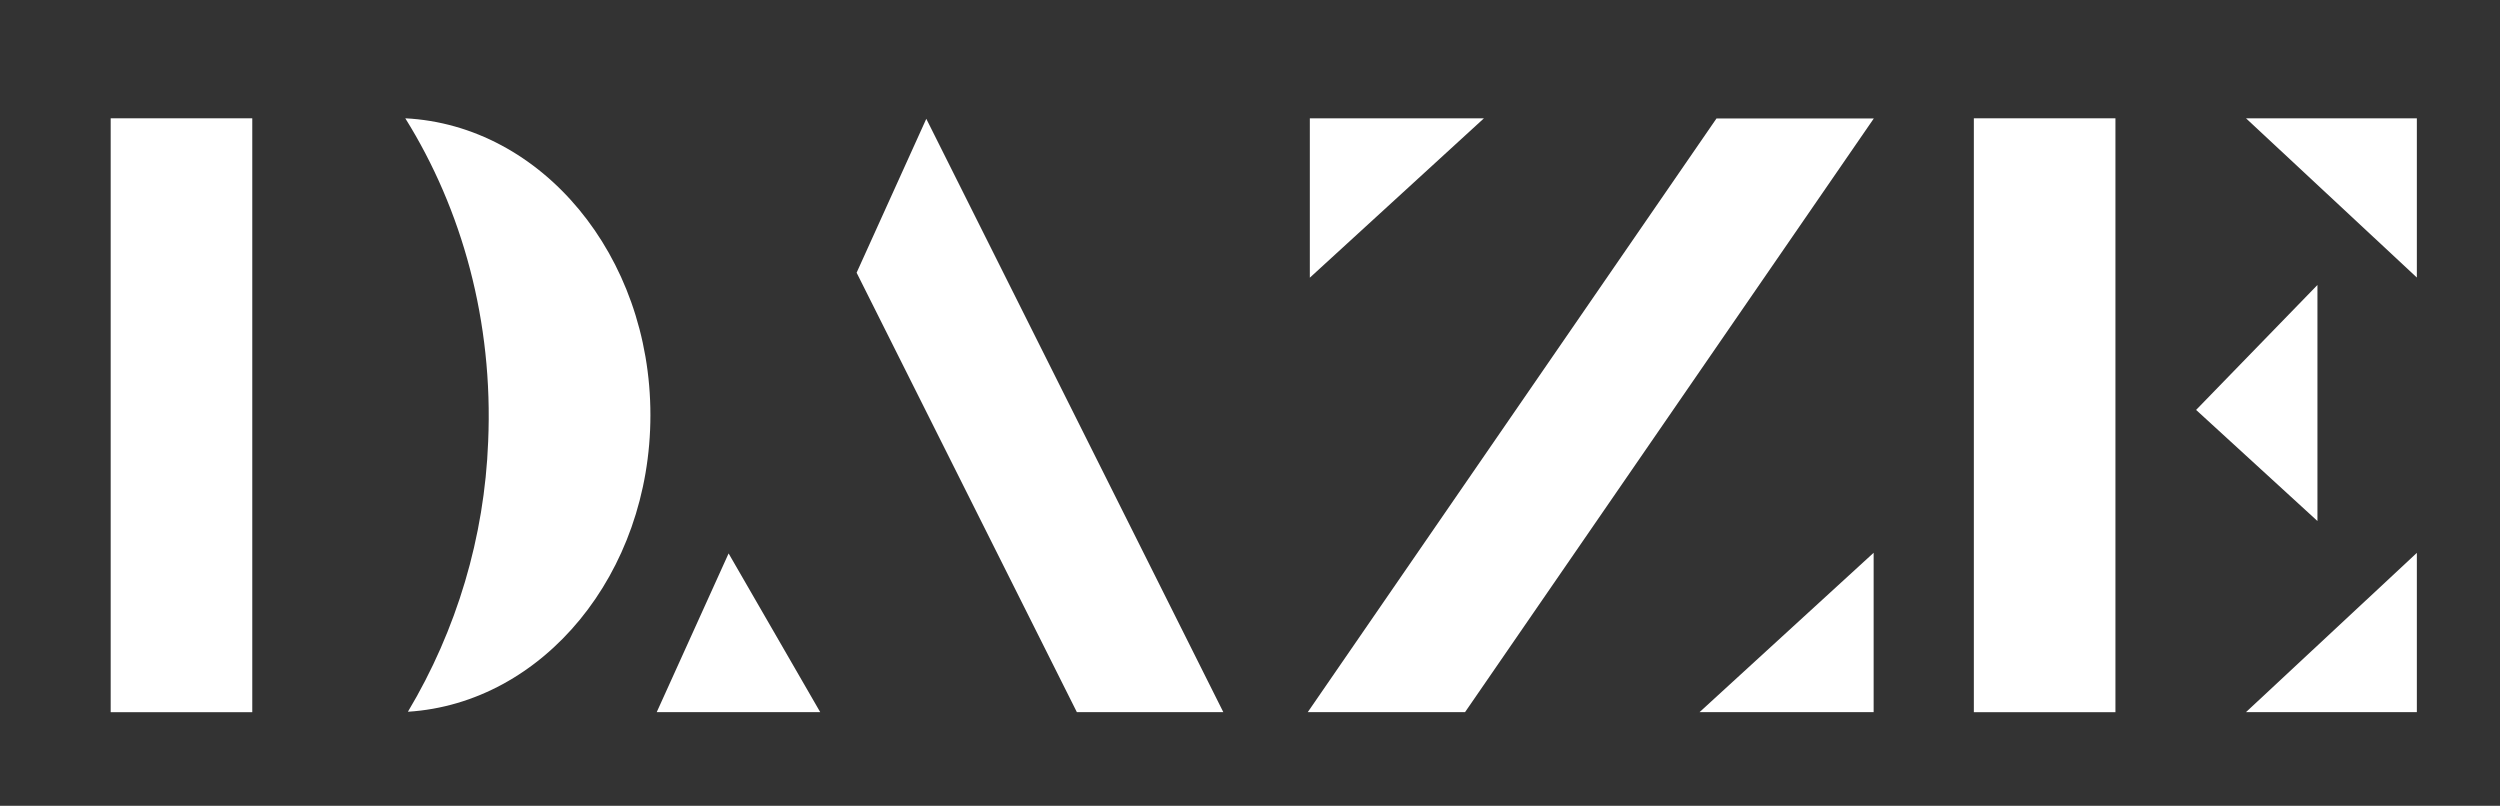 <svg width="847" height="273" viewBox="0 0 847 273" fill="none" xmlns="http://www.w3.org/2000/svg">
<rect x="0" y="0" width="847" height="273" fill="#333333" stroke="none"/>
<g clip-path="url(#clip0_108_2)">
<path d="M220.36 140.64C220.36 194.36 183.99 238.26 138.2 241.14C154.783 213.395 164.133 181.929 165.39 149.63C167.16 108.94 156.56 70.92 137.31 40.08C183.52 42.44 220.36 86.55 220.36 140.64Z" fill="white"/>
<path d="M85.47 40.08H37.5V241.29H85.47V40.08Z" fill="white"/>
<path d="M414.46 241.27H364.84L290.22 92.39L313.83 40.25L414.46 241.27Z" fill="white"/>
<path d="M581.55 40.13H634.85L496.36 241.27H443.07L581.55 40.13Z" fill="white"/>
<path d="M277.89 241.27H222.5L246.85 187.5L277.89 241.27Z" fill="white"/>
<path d="M634.79 241.28V187.28L575.8 241.28H634.79Z" fill="white"/>
<path d="M443.77 40.08V94.08L502.76 40.08H443.77Z" fill="white"/>
<path d="M818.83 241.27V187.31L760.94 241.27H818.83Z" fill="white"/>
<path d="M818.83 40.08V94.03L760.94 40.08H818.83Z" fill="white"/>
<path d="M744.04 138.88L785.15 176.52V96.55L744.04 138.88Z" fill="white"/>
<path d="M716.71 40.08H668.74V241.29H716.71V40.08Z" fill="white"/>
</g>
<defs>
<clipPath id="clip0_108_2">
<rect width="847" height="273" fill="white"/>
</clipPath>
</defs>
</svg>
